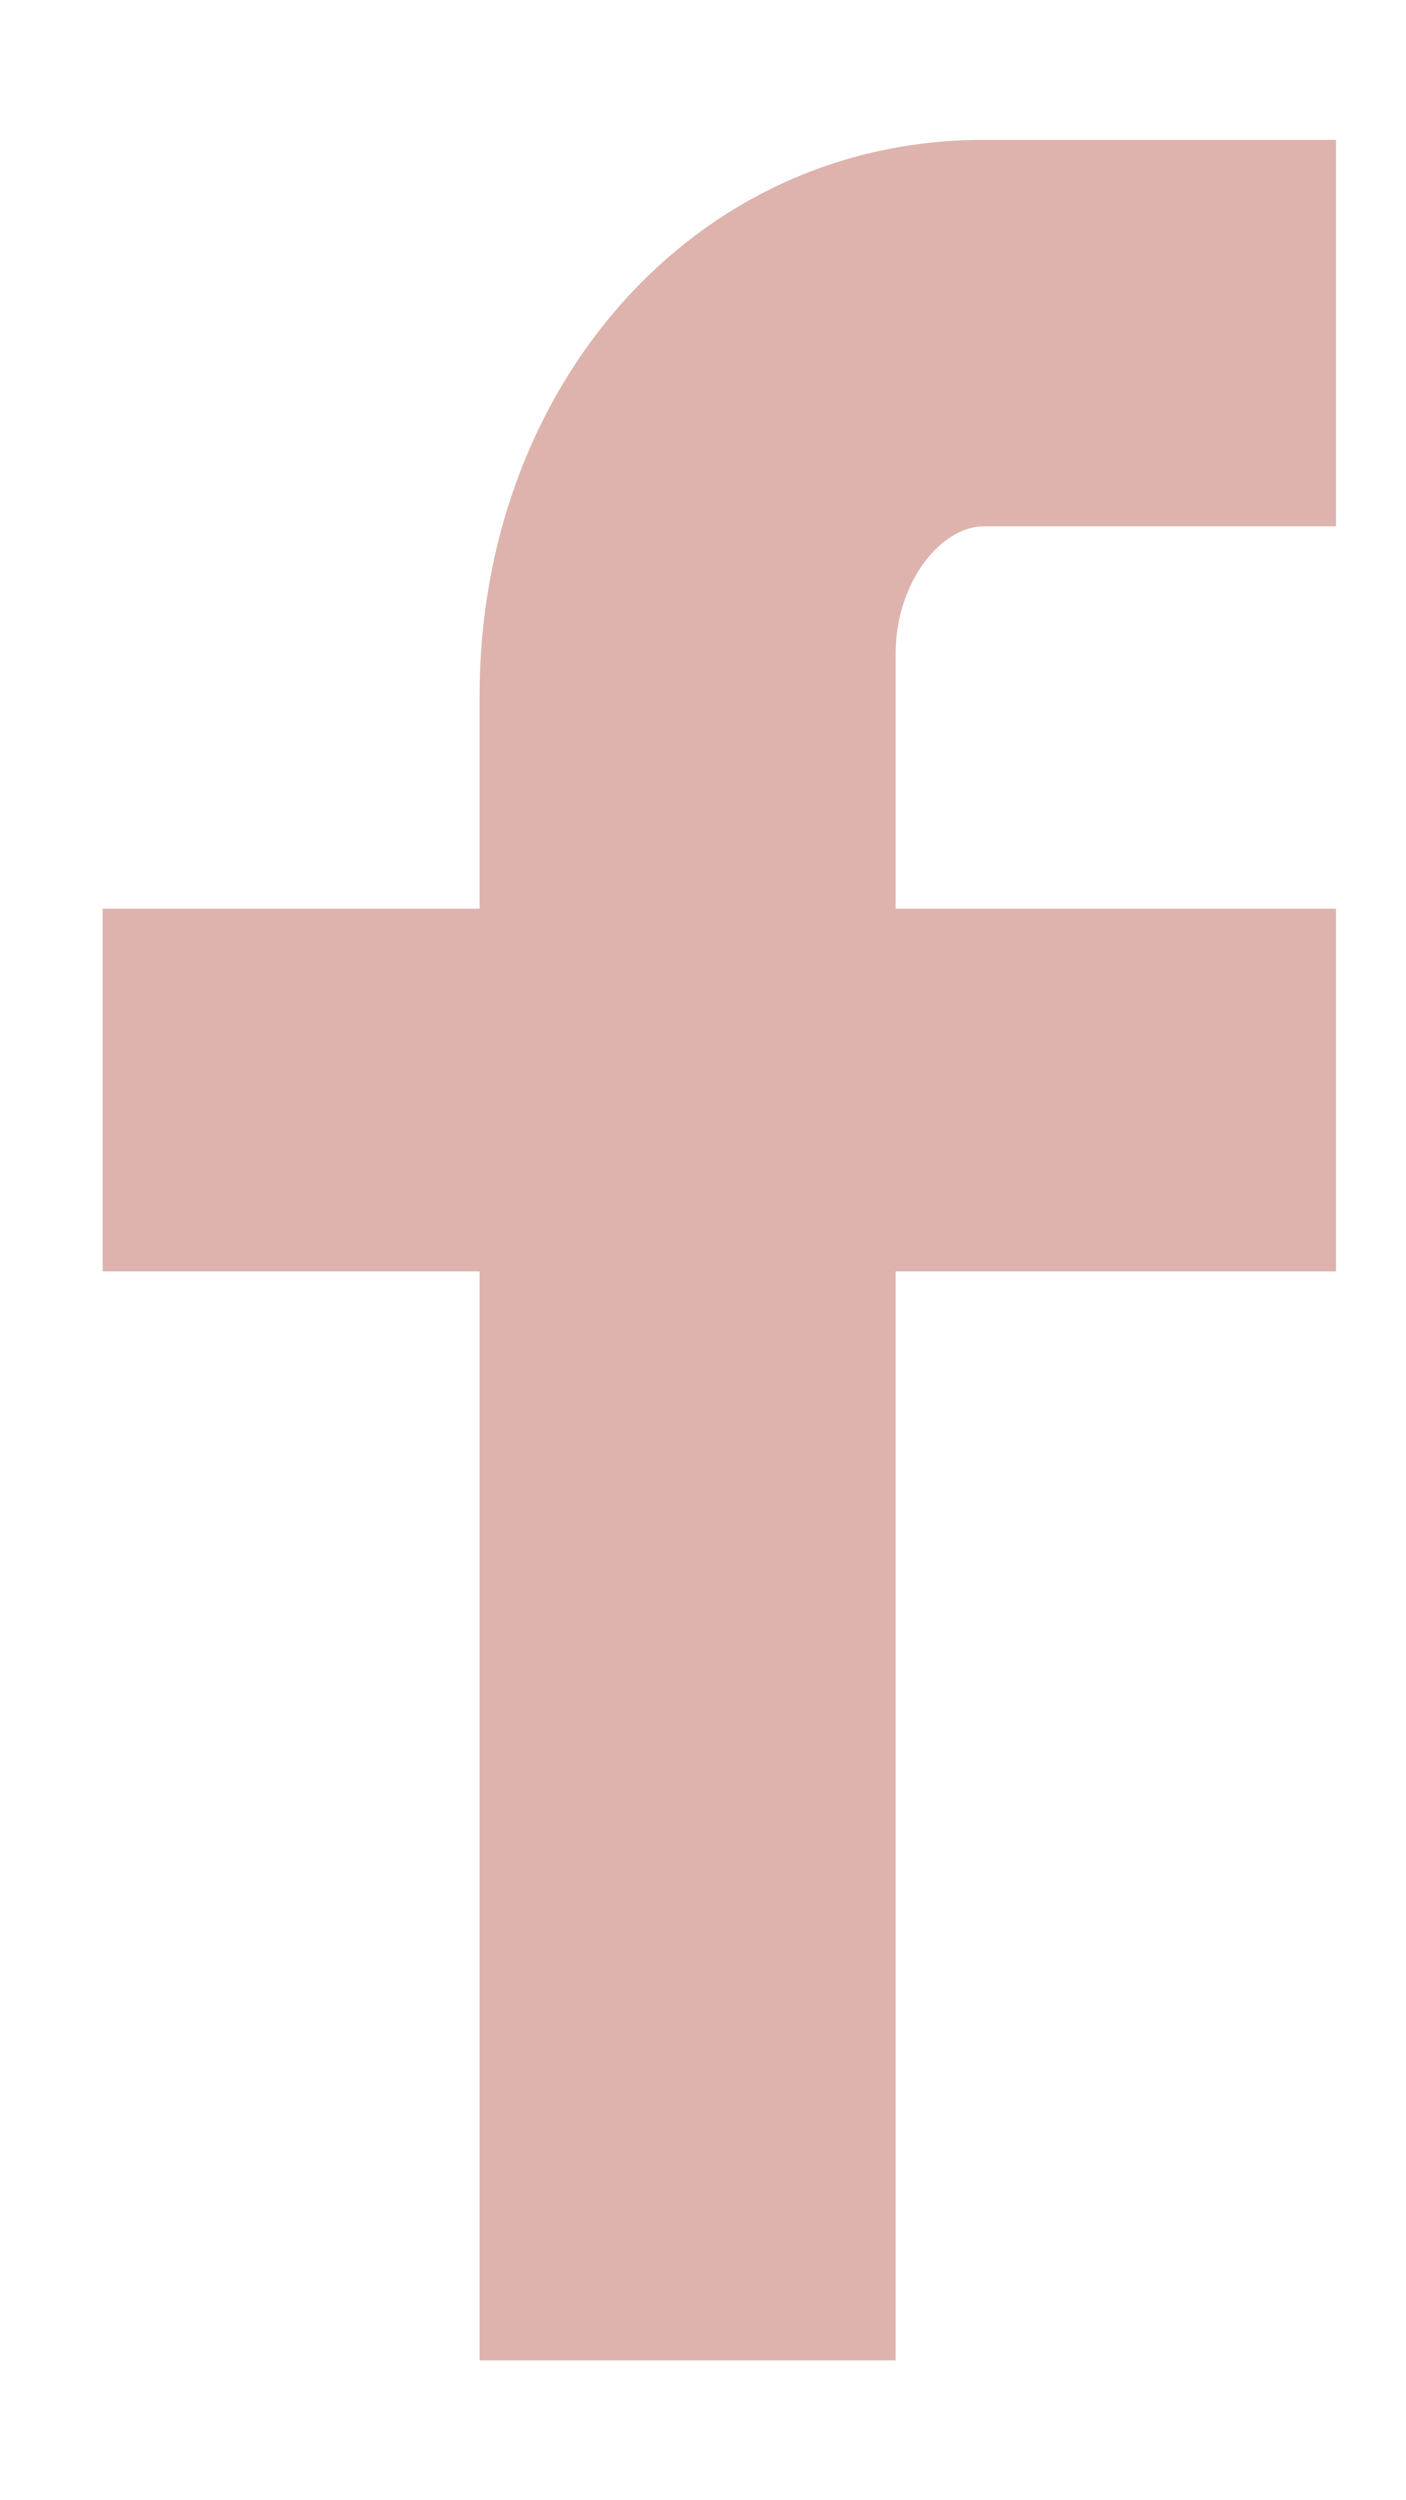 <svg width="9" height="16" viewBox="0 0 9 16" fill="none" xmlns="http://www.w3.org/2000/svg">
<path fill-rule="evenodd" clip-rule="evenodd" d="M8.552 3.368H6.296C6.03 3.368 5.733 3.718 5.733 4.186V5.815H8.552V8.136H5.733V15.105H3.07V8.136H0.657V5.815H3.07V4.448C3.07 2.489 4.431 0.895 6.296 0.895H8.552V3.368Z" fill="#DEB3AD"/>
</svg>
